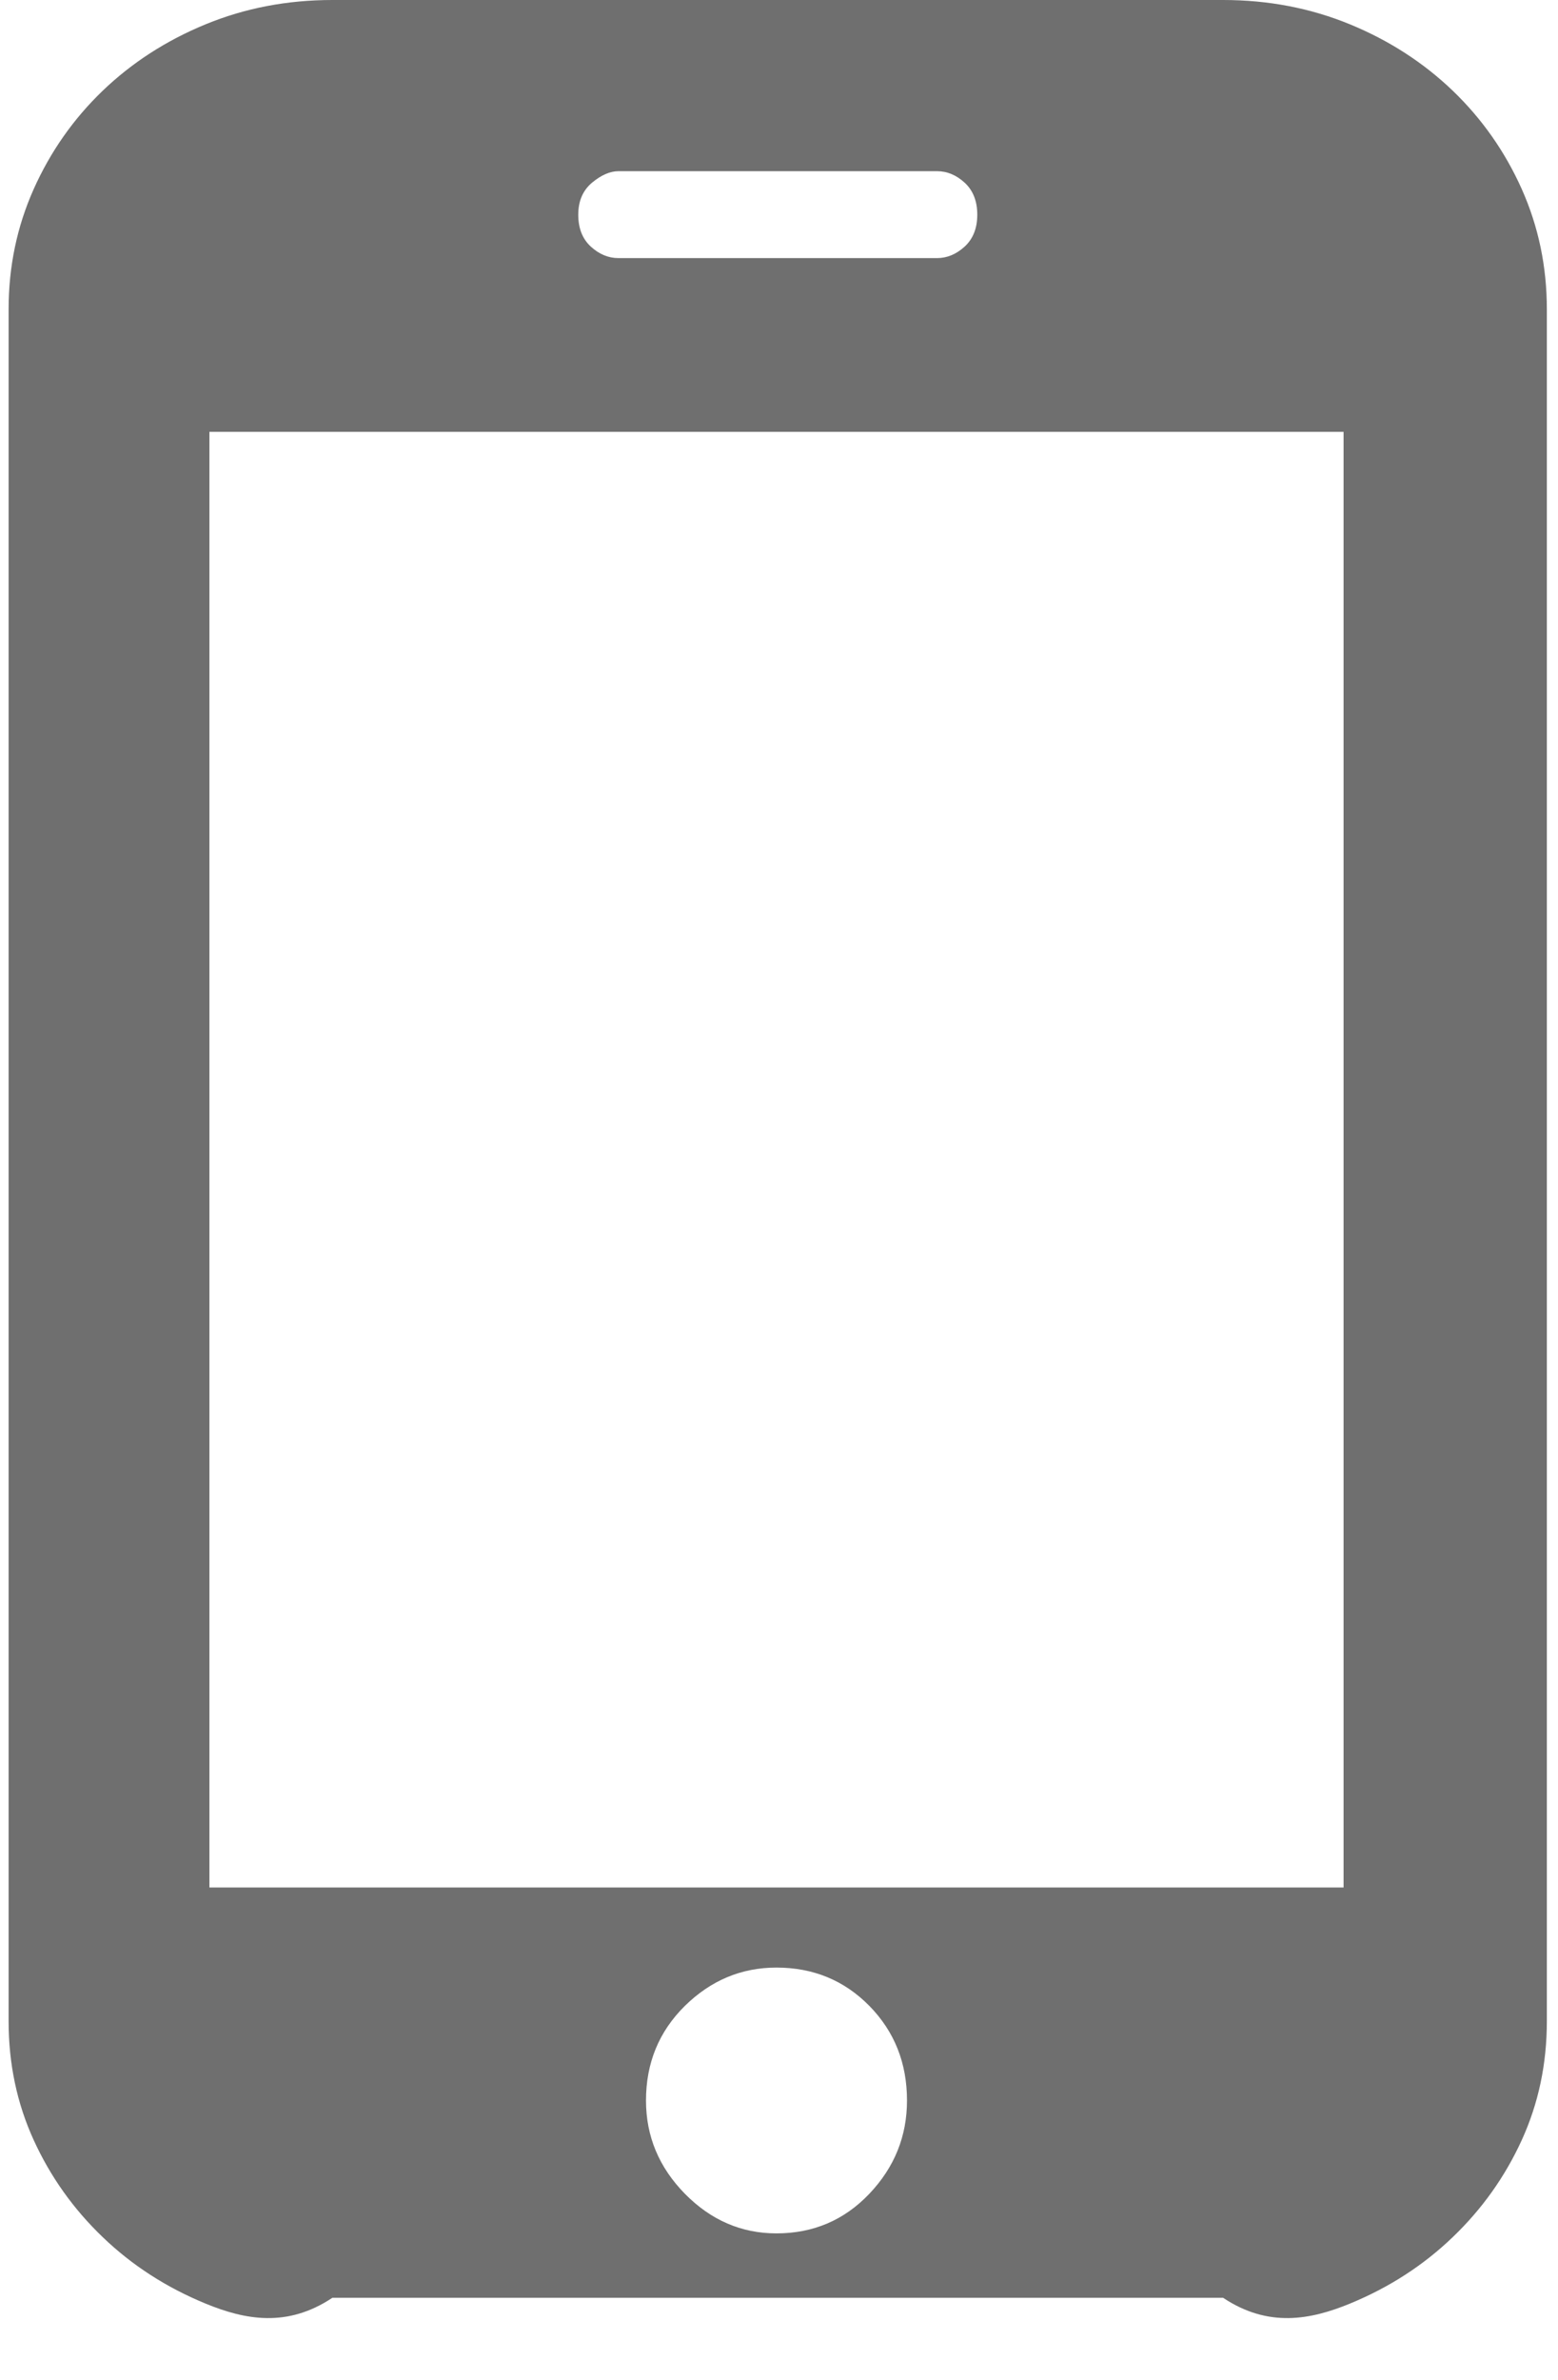 ﻿<?xml version="1.0" encoding="utf-8"?>
<svg version="1.1" xmlns:xlink="http://www.w3.org/1999/xlink" width="19px" height="29px" xmlns="http://www.w3.org/2000/svg">
  <g transform="matrix(1 0 0 1 -12 -52 )">
    <path d="M 18.864 3.768  L 18.864 24.63  C 18.864 25.149  18.762 25.632  18.558 26.078  C 18.354 26.525  18.073 26.919  17.716 27.261  C 17.359 27.604  16.941 27.874  16.462 28.071  C 15.982 28.268  15.467 28.367  14.916 28  L 4.053 28  C 3.502 28.367  2.987 28.268  2.508 28.071  C 2.028 27.874  1.61 27.604  1.253 27.261  C 0.896 26.919  0.615 26.525  0.411 26.078  C 0.207 25.632  0.105 25.149  0.105 24.63  L 0.105 3.768  C 0.105 3.249  0.207 2.761  0.411 2.304  C 0.615 1.848  0.896 1.448  1.253 1.105  C 1.61 0.763  2.028 0.493  2.508 0.296  C 2.987 0.099  3.502 0  4.053 0  L 14.916 0  C 15.467 0  15.982 0.099  16.462 0.296  C 16.941 0.493  17.359 0.763  17.716 1.105  C 18.073 1.448  18.354 1.848  18.558 2.304  C 18.762 2.761  18.864 3.249  18.864 3.768  Z M 16.385 23  L 16.385 5.262  L 2.554 5.262  L 2.554 23  L 16.385 23  Z M 10.602 24.443  C 10.296 24.132  9.918 23.976  9.469 23.976  C 9.041 23.976  8.669 24.132  8.352 24.443  C 8.036 24.755  7.878 25.139  7.878 25.596  C 7.878 26.031  8.036 26.41  8.352 26.732  C 8.669 27.054  9.041 27.215  9.469 27.215  C 9.918 27.215  10.296 27.054  10.602 26.732  C 10.908 26.41  11.061 26.031  11.061 25.596  C 11.061 25.139  10.908 24.755  10.602 24.443  Z M 11.764 3.005  C 11.866 2.911  11.918 2.782  11.918 2.616  C 11.918 2.45  11.866 2.32  11.764 2.226  C 11.662 2.133  11.55 2.086  11.428 2.086  L 7.542 2.086  C 7.44 2.086  7.332 2.133  7.22 2.226  C 7.108 2.32  7.052 2.45  7.052 2.616  C 7.052 2.782  7.103 2.911  7.205 3.005  C 7.307 3.098  7.419 3.145  7.542 3.145  L 11.428 3.145  C 11.55 3.145  11.662 3.098  11.764 3.005  Z " fill-rule="nonzero" fill="#2c2c2c" stroke="none" fill-opacity="0.682" transform="matrix(1 0 0 1 12 52 )" />
  </g>
</svg>